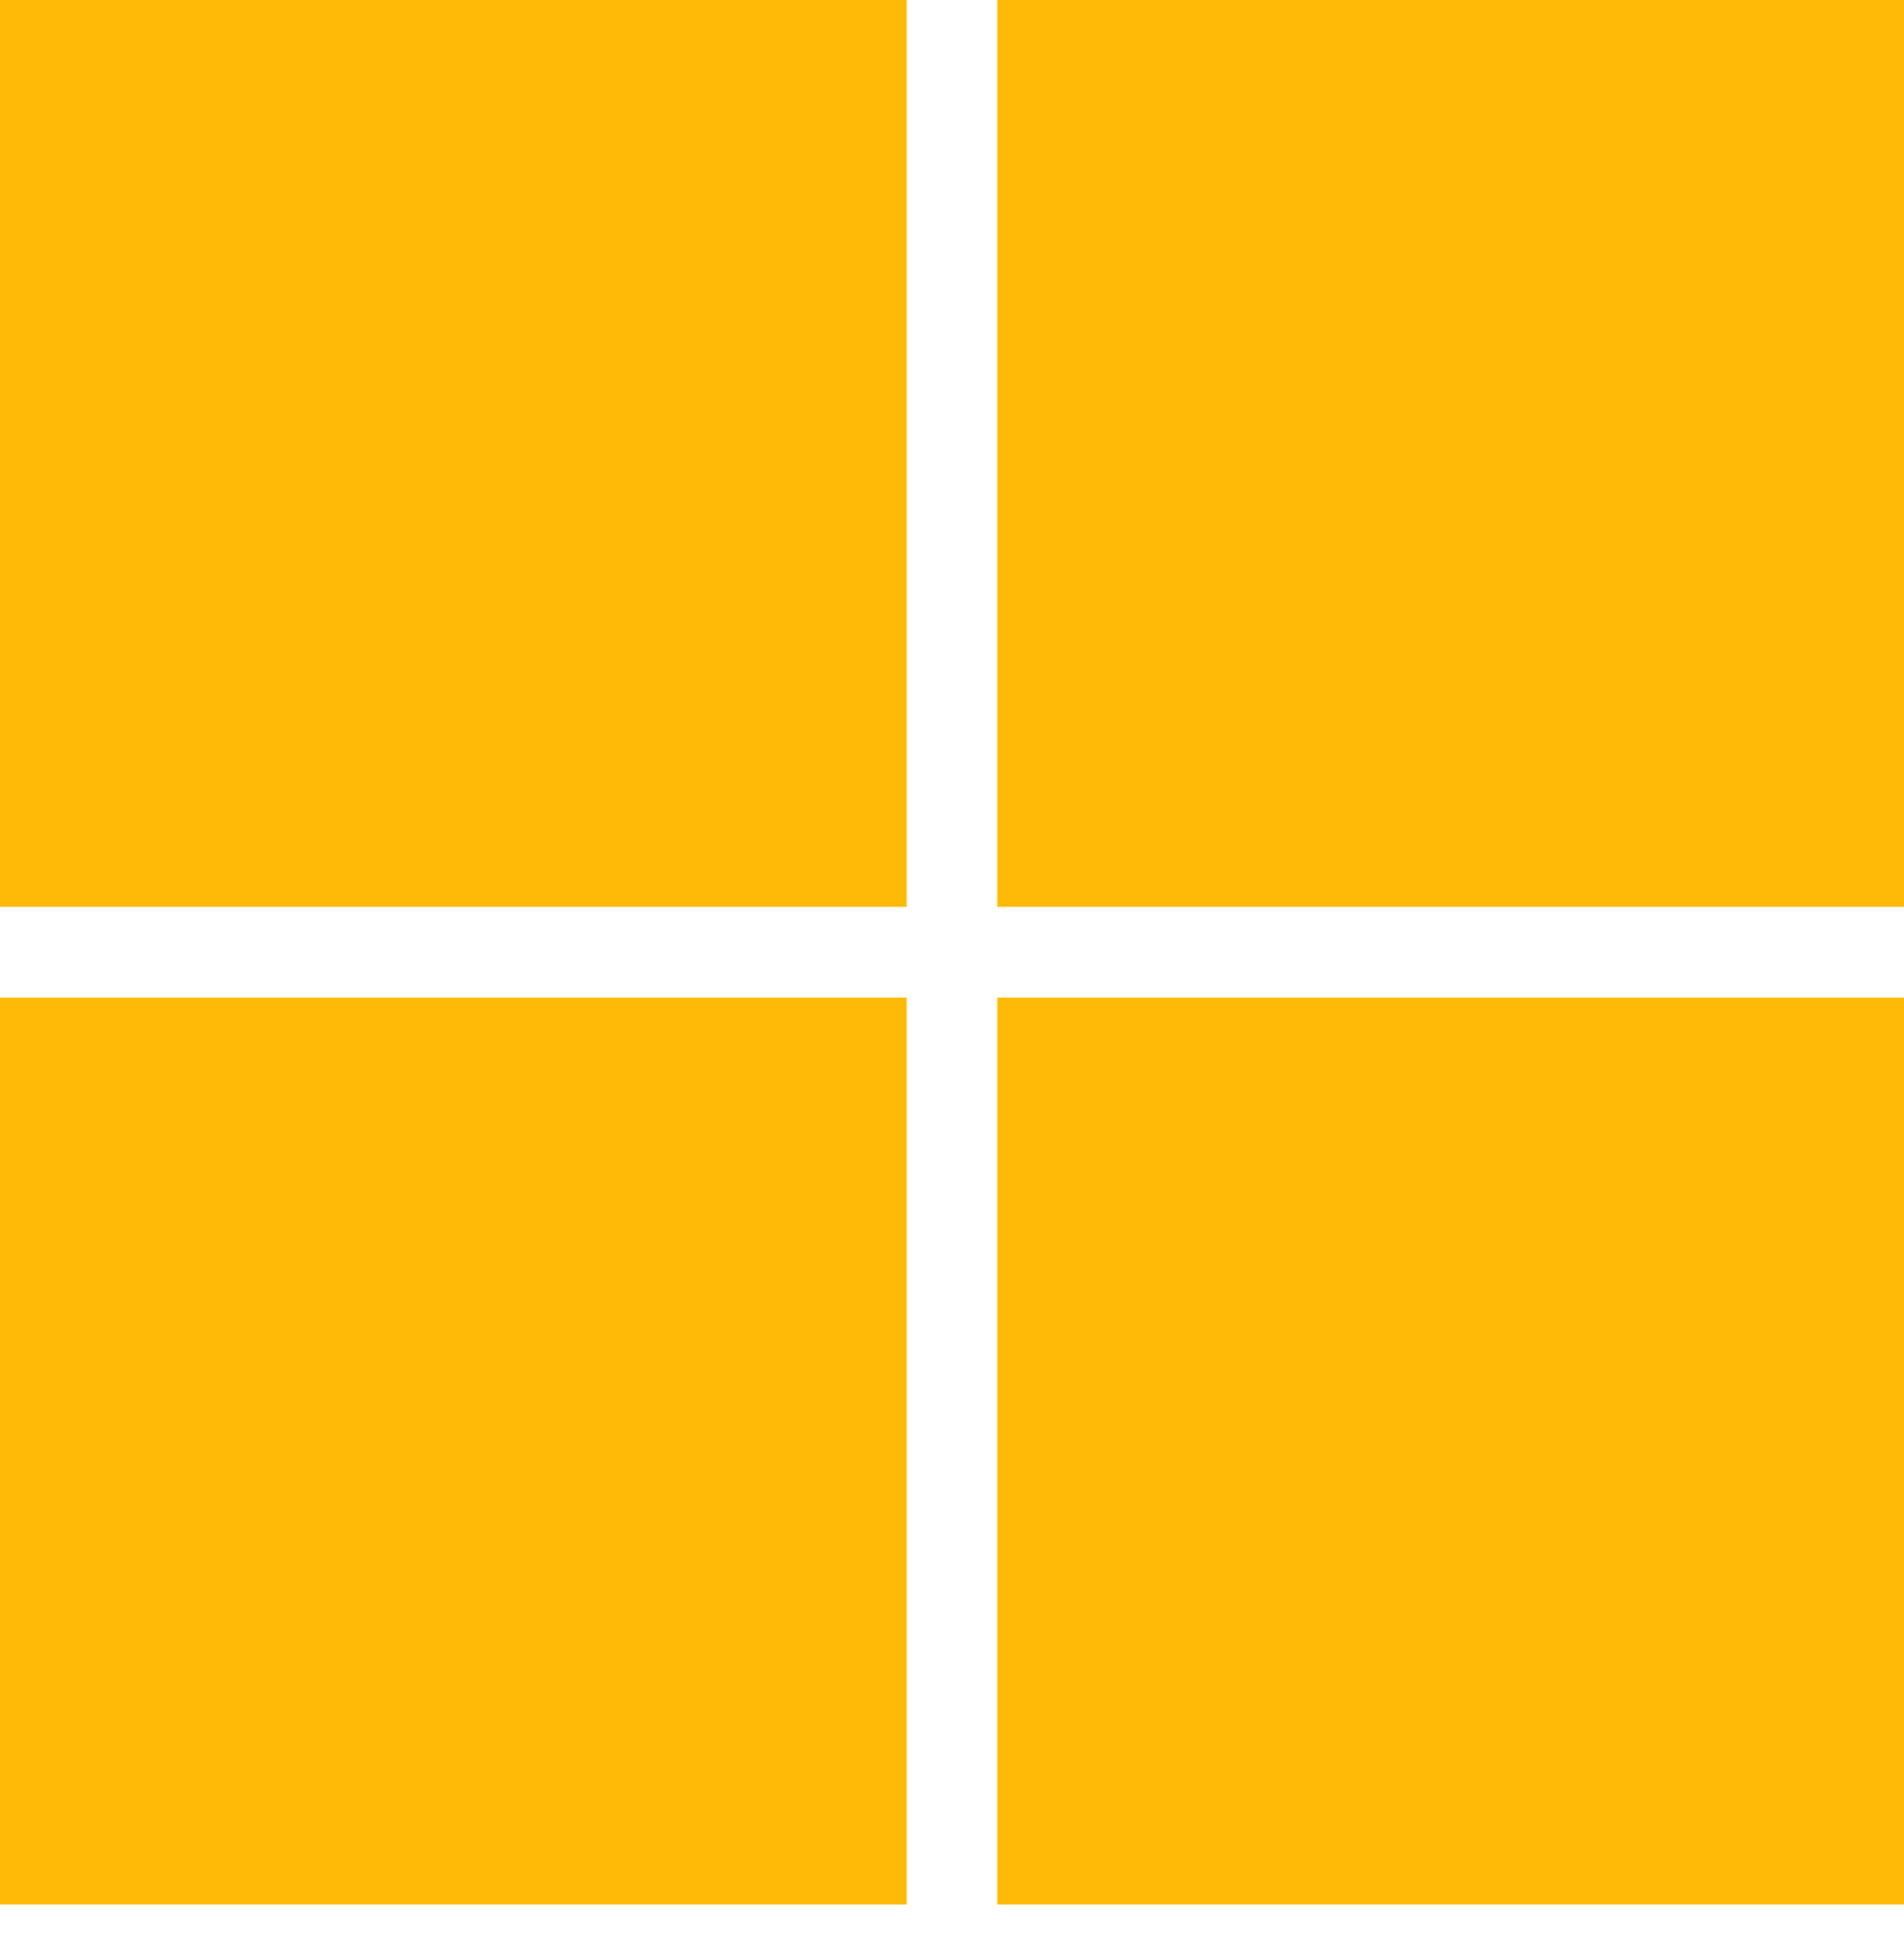<?xml version="1.0" encoding="UTF-8"?>
<svg width="254px" height="261px" viewBox="0 0 254 261" xmlns="http://www.w3.org/2000/svg" xmlns:xlink="http://www.w3.org/1999/xlink" version="1.1">
 <!-- Generated by Pixelmator Pro 2.2 -->
 <path id="Path" d="M0 254 L0 133.047 120.953 133.047 120.953 254 0 254 Z M133.047 254 L133.047 133.047 254 133.047 254 254 133.047 254 Z M0 120.953 L0 -0 120.953 -0 120.953 120.953 0 120.953 Z M133.047 120.953 L133.047 -0 254 -0 254 120.953 133.047 120.953 Z" fill="#ffba08" fill-opacity="1" stroke="none"/>
</svg>
